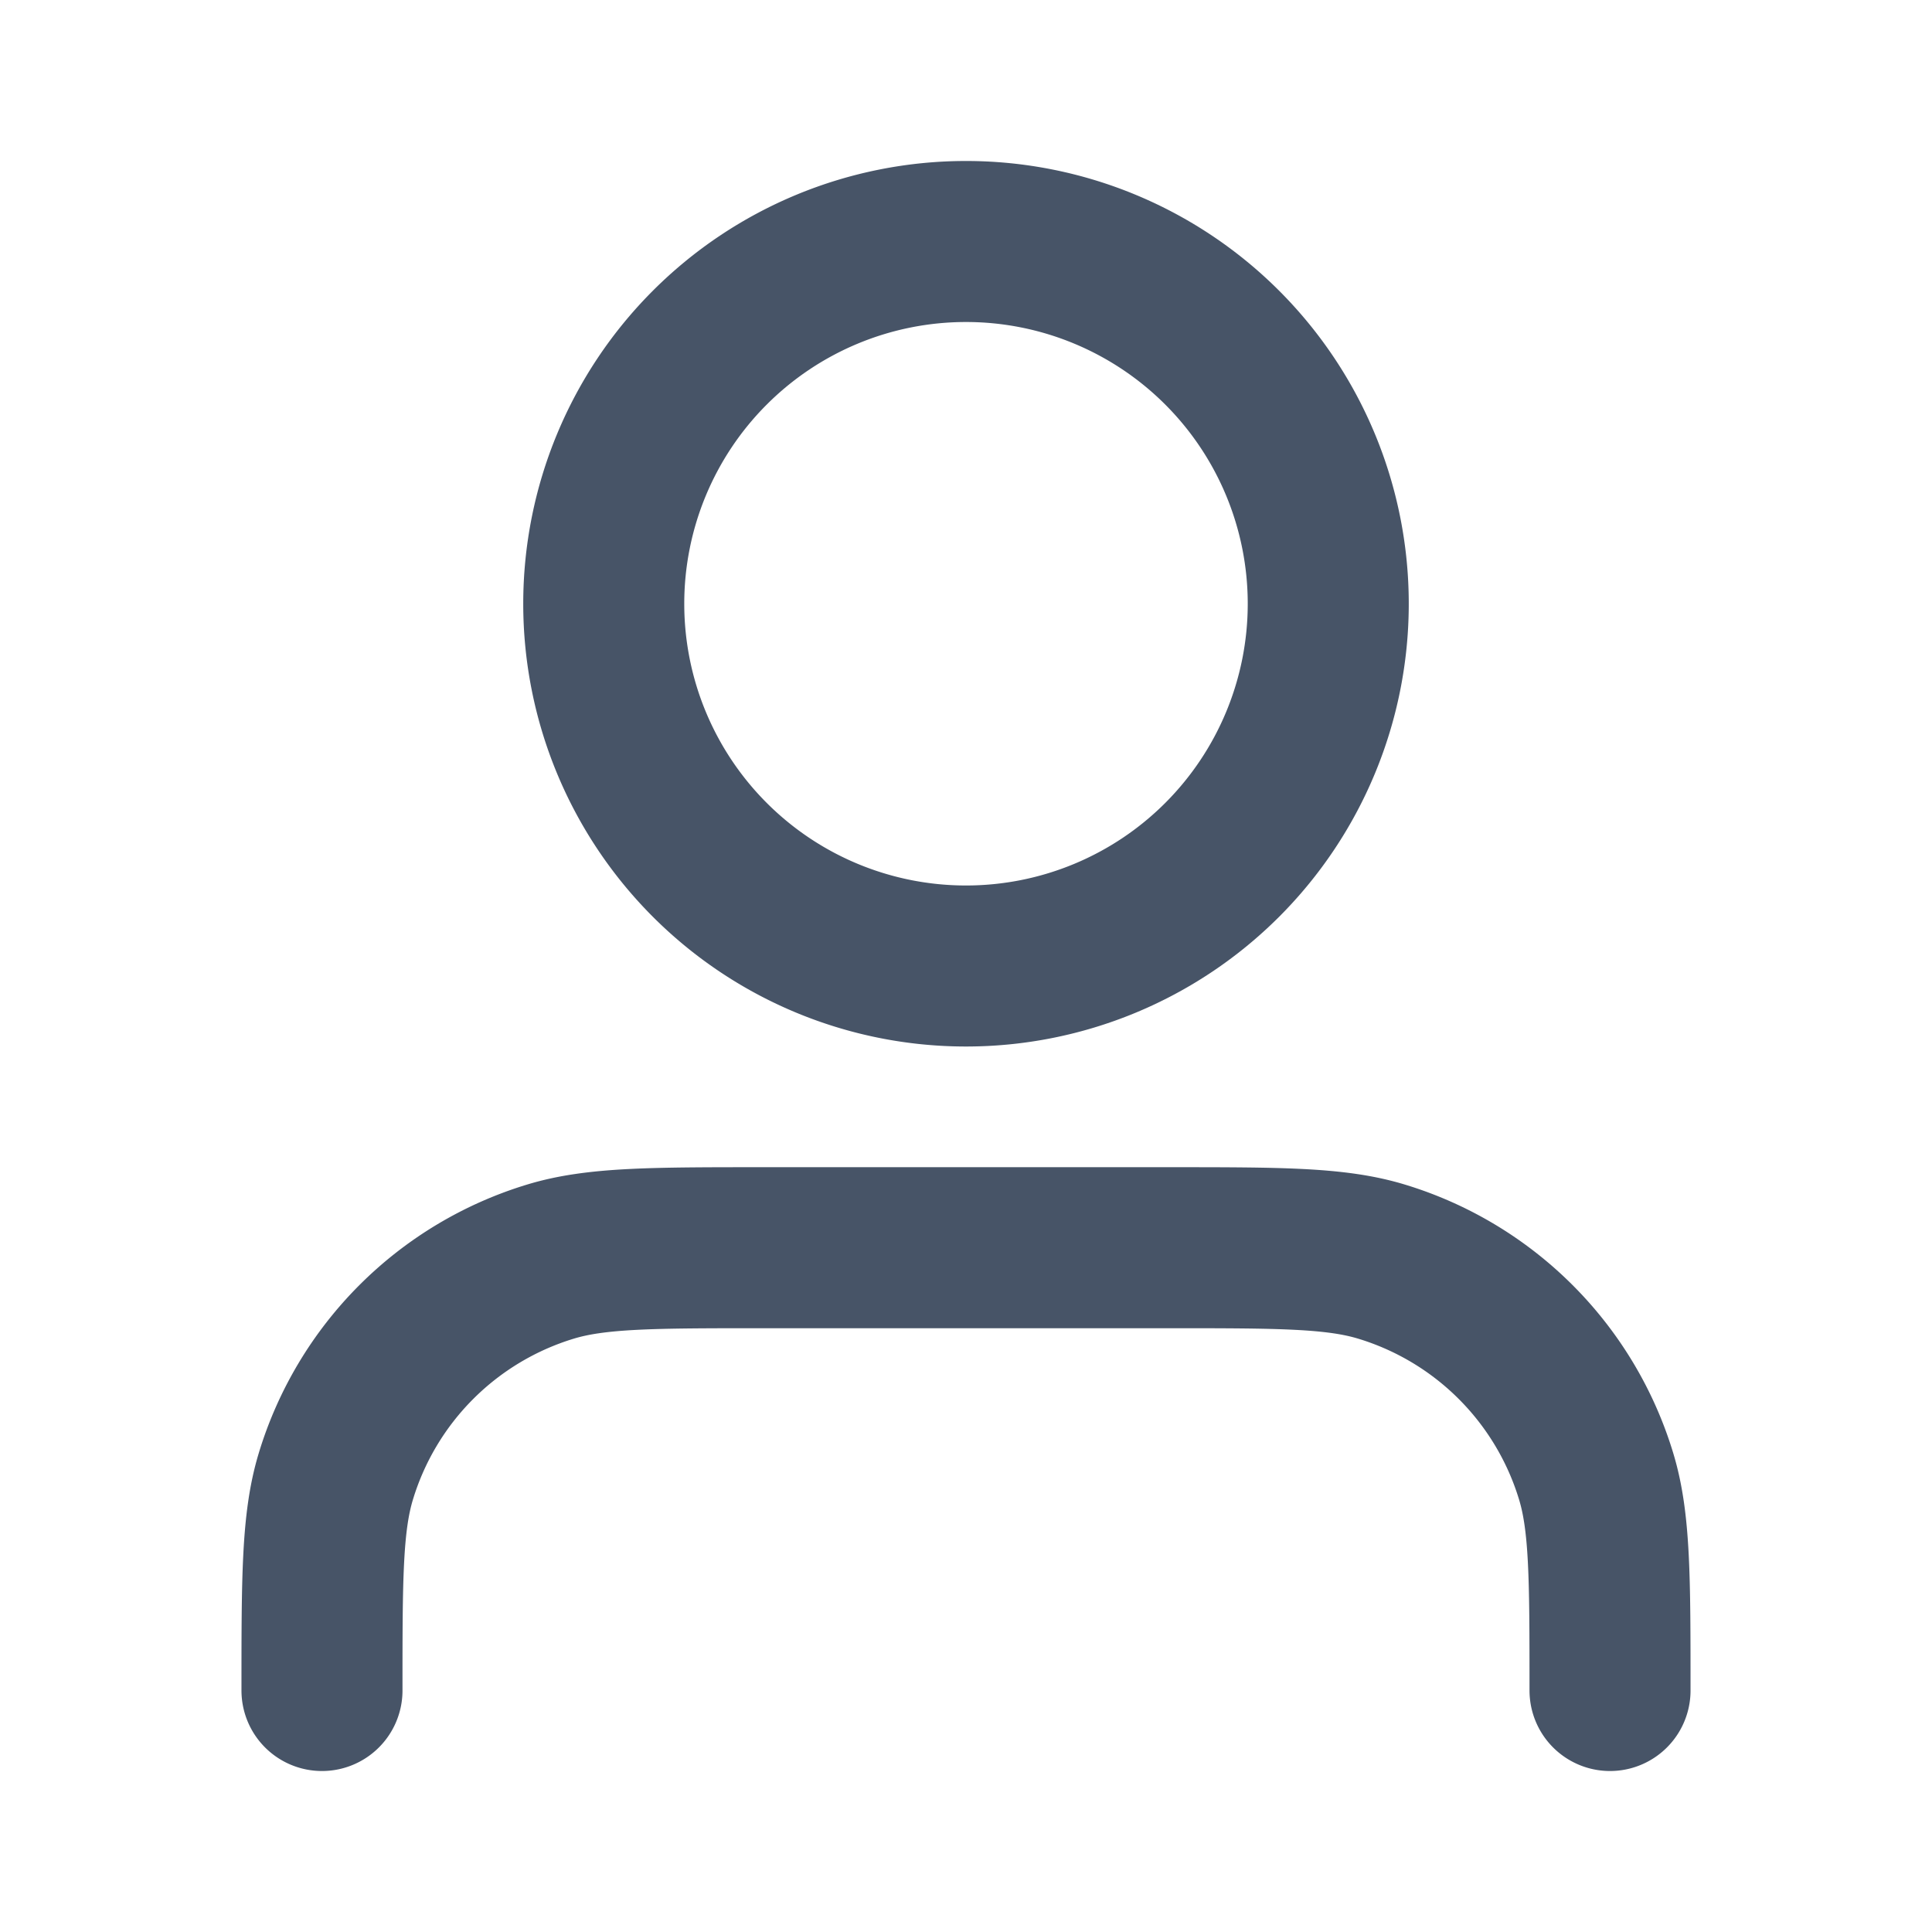 <svg width="32" height="32" viewBox="0 0 32 32" fill="none" xmlns="http://www.w3.org/2000/svg">
    <path d="M26.667 28c0-1.86 0-2.791-.23-3.548a5.333 5.333 0 0 0-3.556-3.556c-.757-.23-1.687-.23-3.548-.23h-6.666c-1.861 0-2.792 0-3.549.23a5.333 5.333 0 0 0-3.555 3.556c-.23.757-.23 1.687-.23 3.548M22 10a6 6 0 1 1-12 0 6 6 0 0 1 12 0z" stroke="#475467" stroke-width="2.667" stroke-linecap="round" stroke-linejoin="round"/>
</svg>
